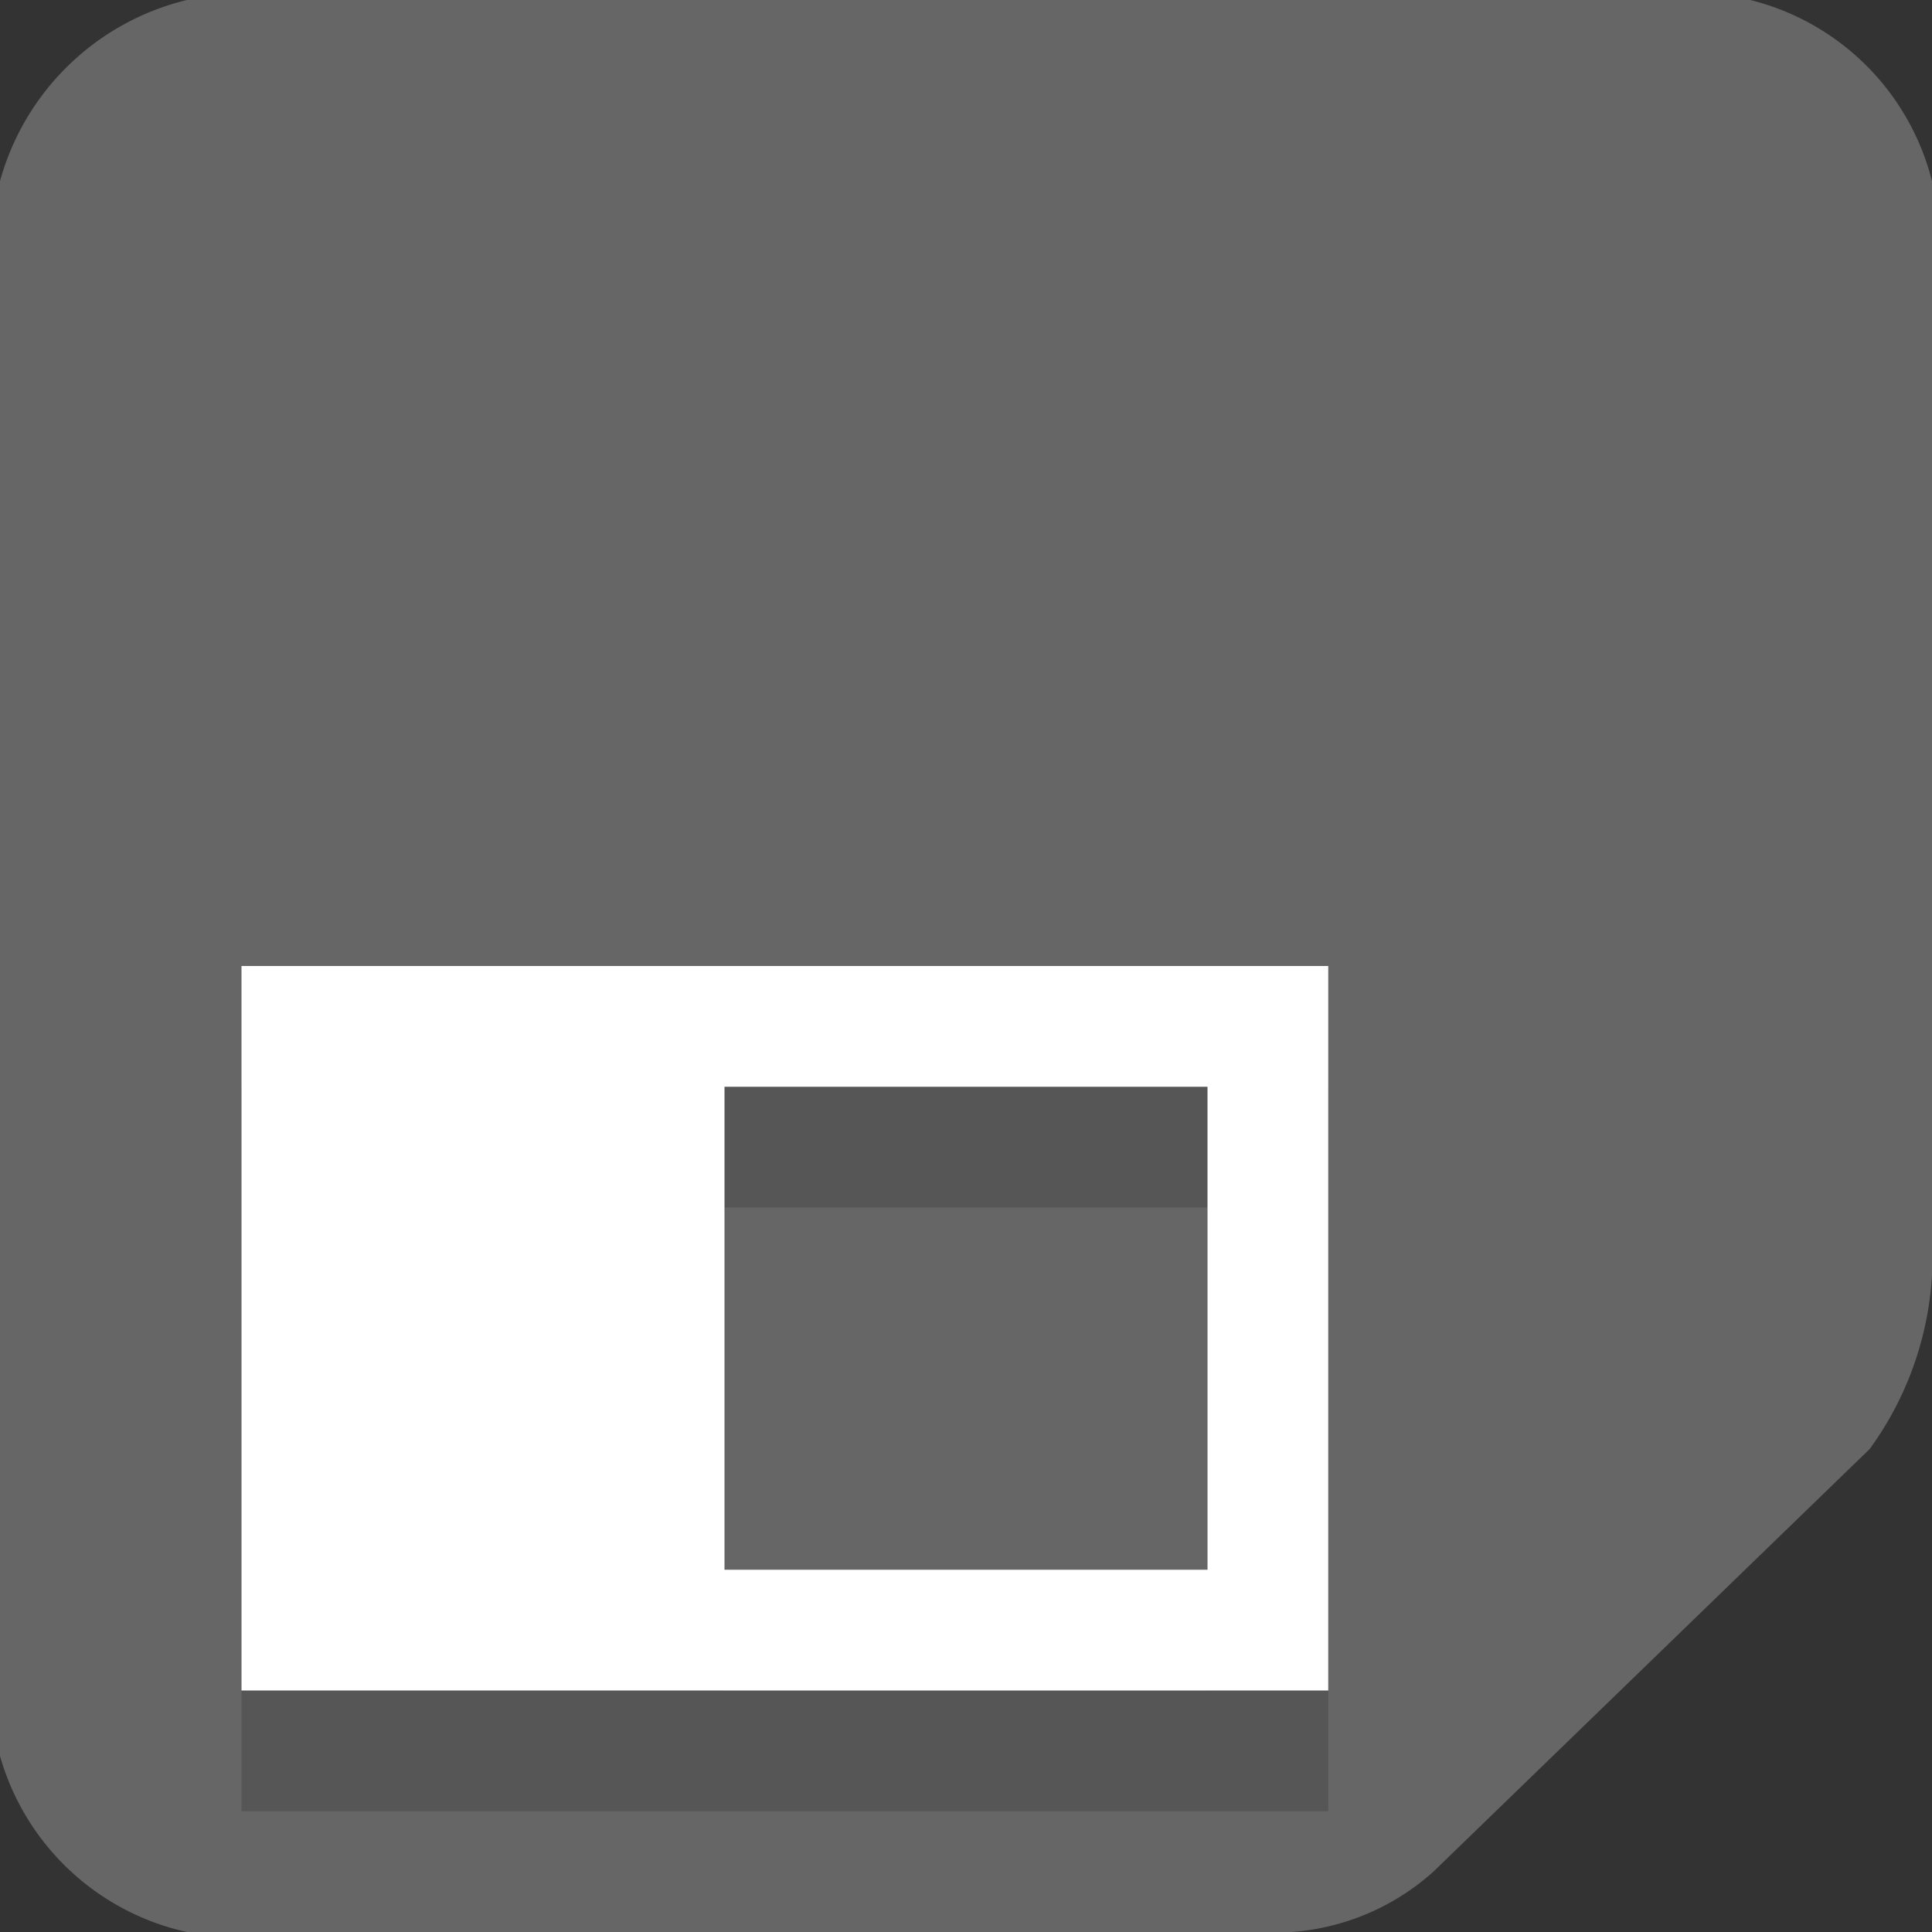 <svg id="Layer_1" data-name="Layer 1" xmlns="http://www.w3.org/2000/svg" viewBox="0 0 16 16"><rect x="0" y="0" width="16" height="16" fill="#333333" stroke="none"/><defs><style>.cls-1{fill:#666;}.cls-2{fill:#565656;}.cls-3{fill:#fff;}</style></defs><title>save_md</title><path class="cls-1" d="M16,10.242A2.716,2.716,0,0,1,15.484,12l-3.613,3.5a1.972,1.972,0,0,1-1.463.5H1.548A2.072,2.072,0,0,1,0,14.542V1.5A2.123,2.123,0,0,1,1.548,0H14.495A2.067,2.067,0,0,1,16,1.5Z"/><path class="cls-2" d="M11,9H2v6h9ZM6,10h4v4H6Z"/><path class="cls-3" d="M11,8H2v6h9ZM6,9h4v4H6Z"/></svg>